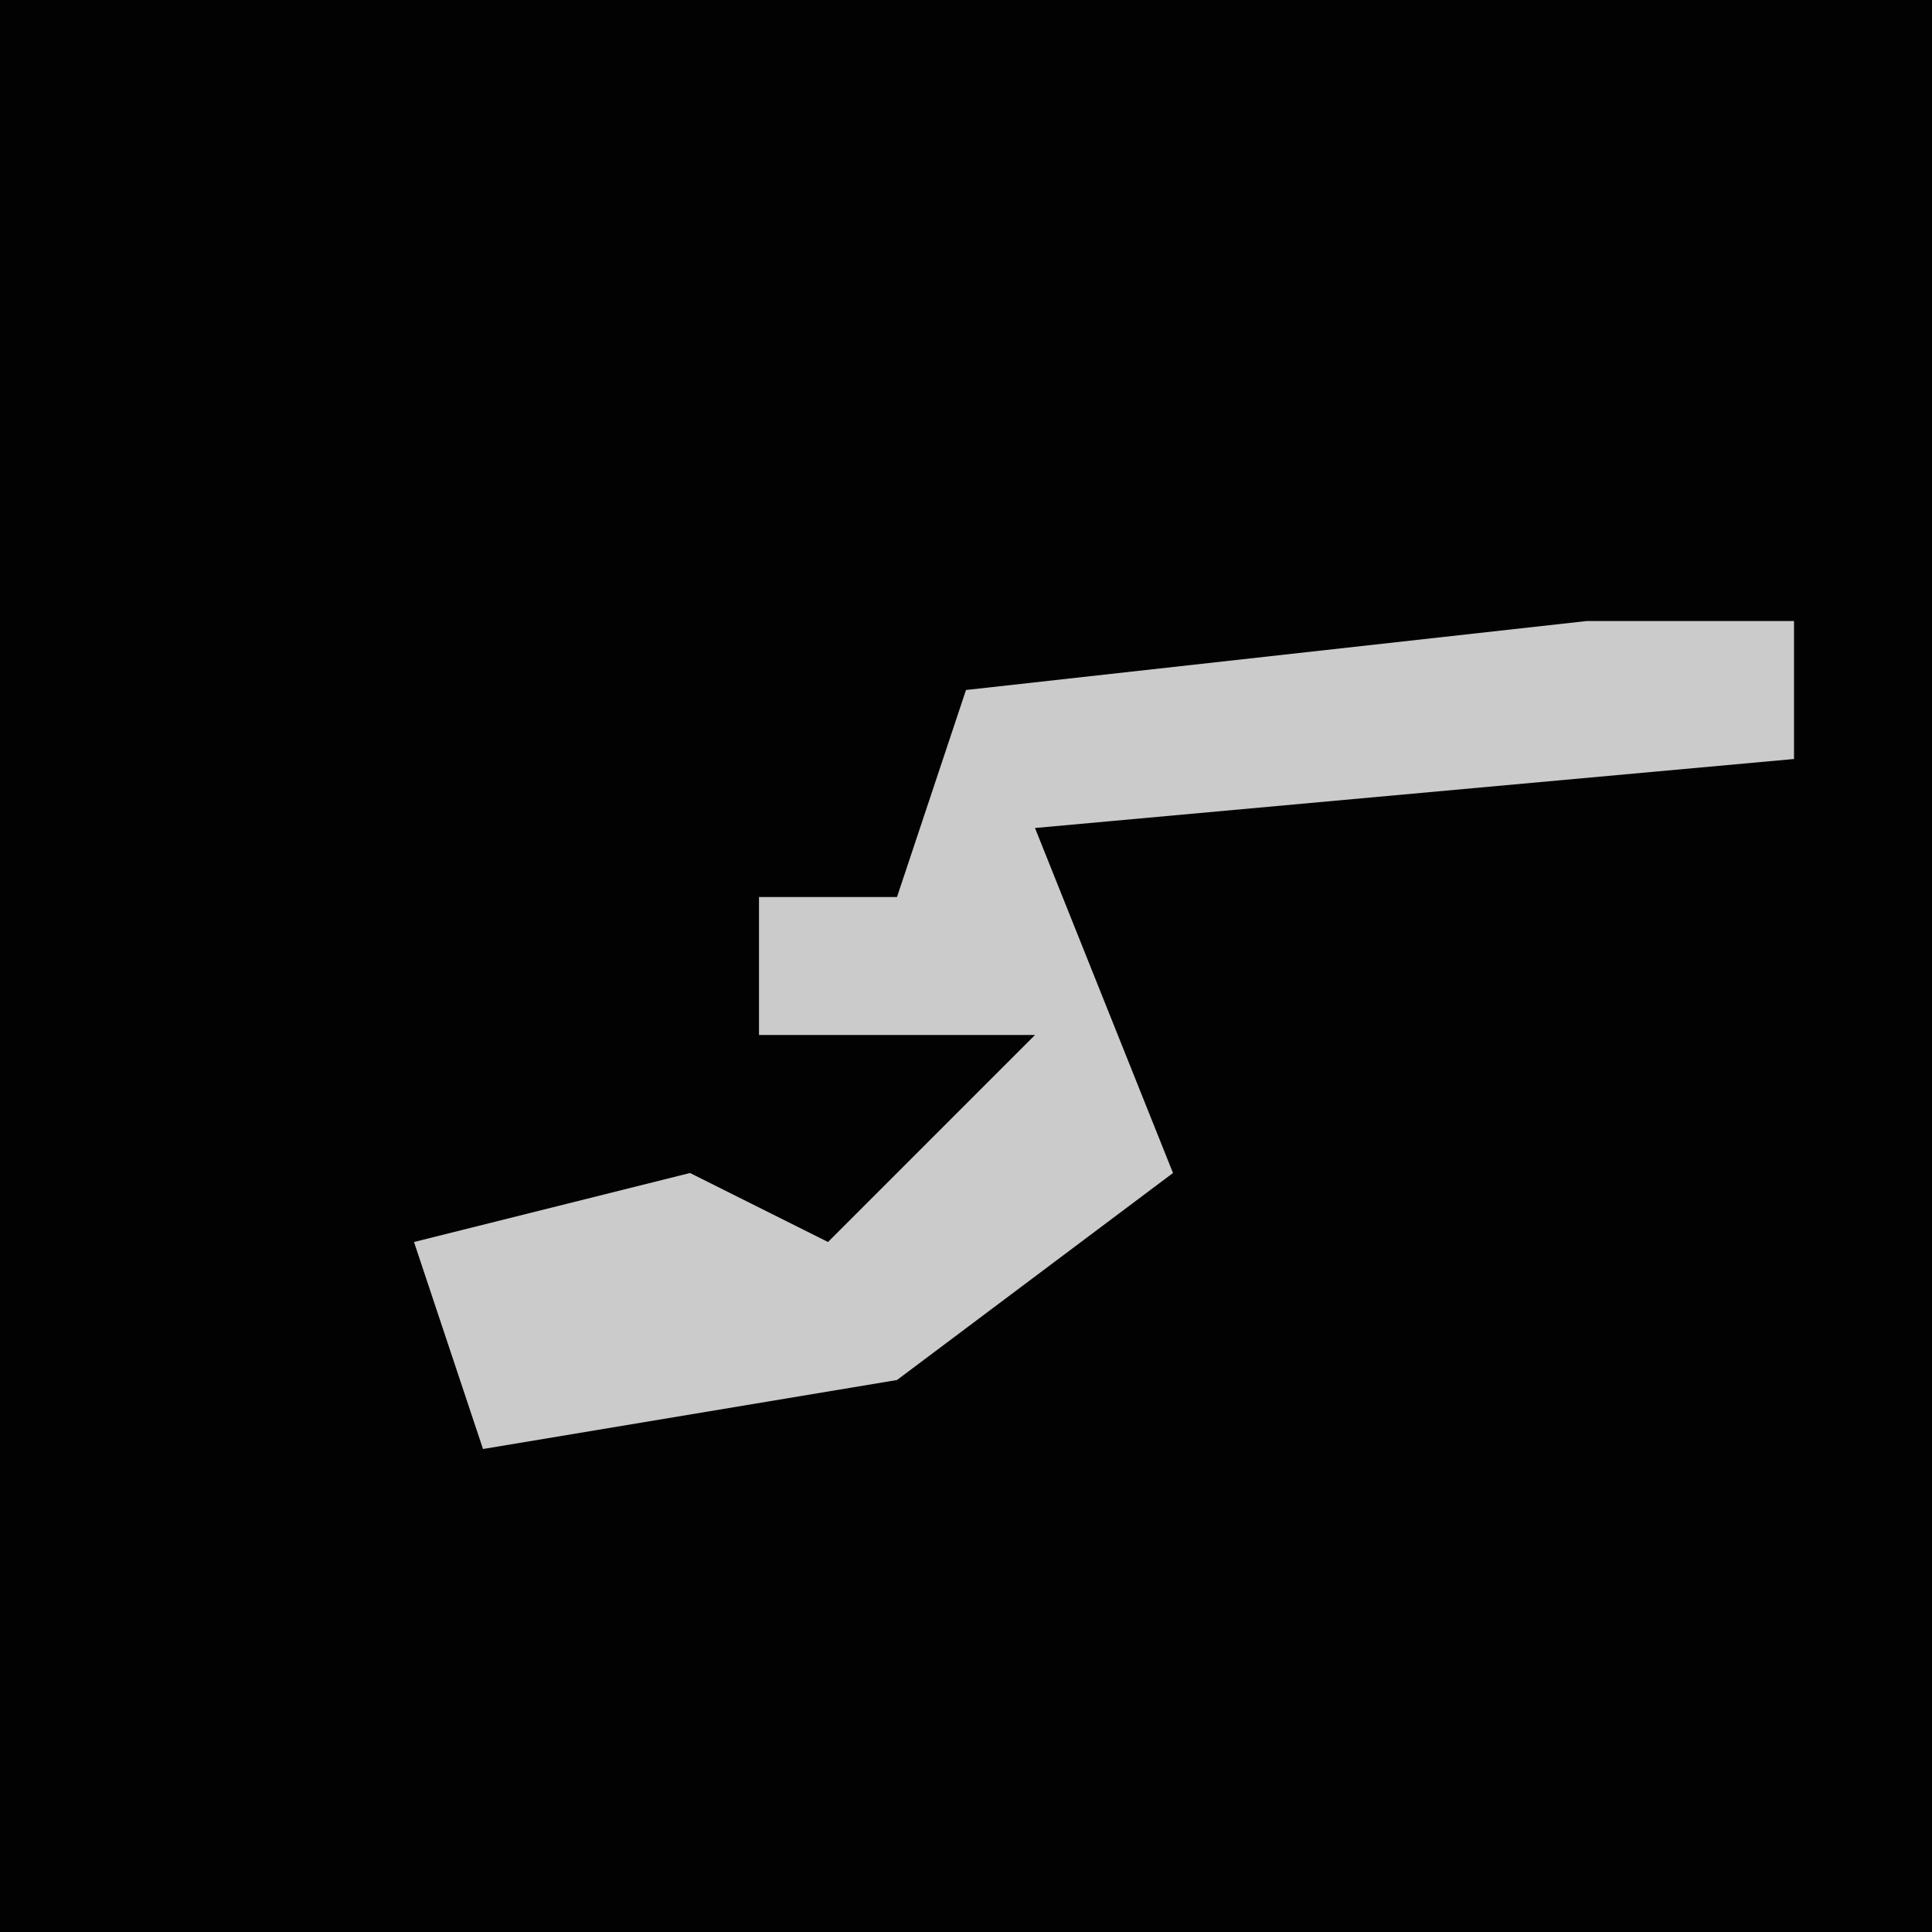 <?xml version="1.0" encoding="UTF-8"?>
<svg version="1.1" xmlns="http://www.w3.org/2000/svg" width="28" height="28">
<path d="M0,0 L28,0 L28,28 L0,28 Z " fill="#020202" transform="translate(0,0)"/>
<path d="M0,0 L3,0 L3,2 L-8,3 L-6,8 L-10,11 L-16,12 L-17,9 L-13,8 L-11,9 L-8,6 L-12,6 L-12,4 L-10,4 L-9,1 Z " fill="#CBCBCB" transform="translate(23,9)"/>
</svg>
